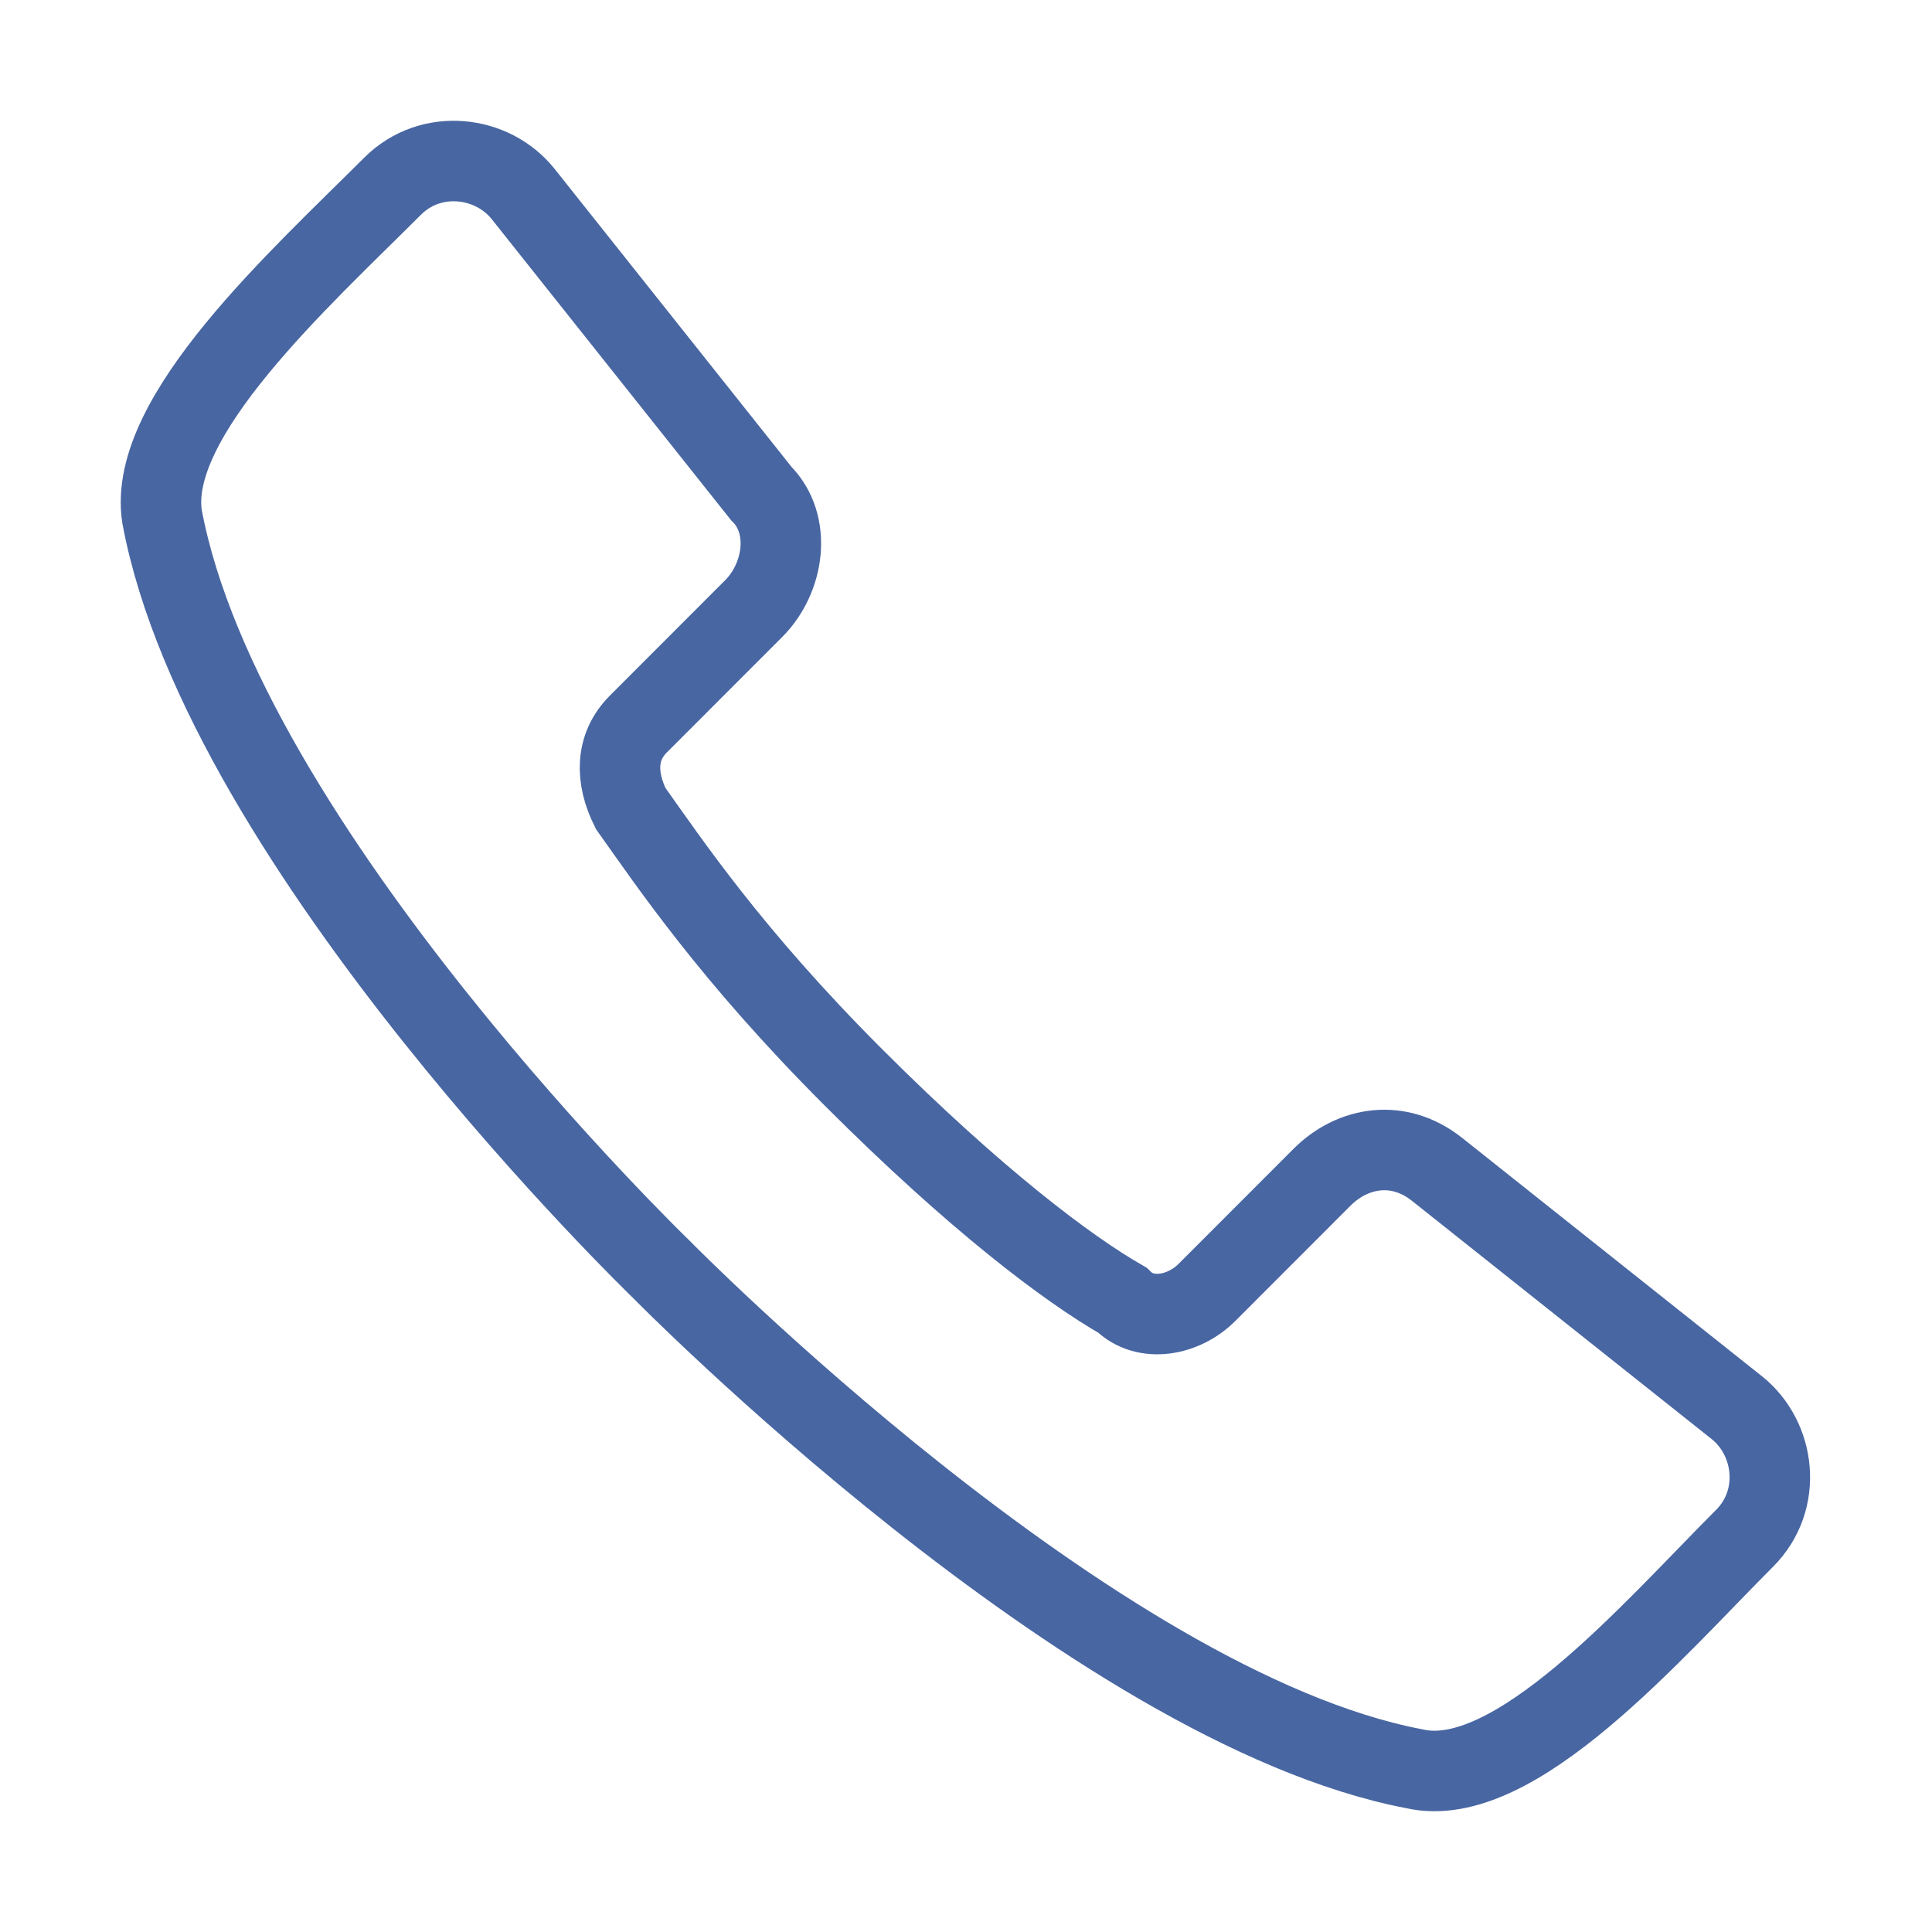 <svg width="24" height="24" viewBox="0 0 24 24" fill="none" xmlns="http://www.w3.org/2000/svg">
<path d="M2.013 6.417C2.777 10.521 8.216 15.769 8.216 15.769C8.216 15.769 13.56 21.209 17.569 21.972C18.809 22.259 20.527 20.255 21.672 19.109C22.149 18.632 22.054 17.869 21.576 17.487L17.855 14.529C17.378 14.147 16.805 14.242 16.423 14.624L14.992 16.056C14.706 16.342 14.228 16.437 13.942 16.151C13.274 15.769 12.129 14.911 10.602 13.384C9.075 11.857 8.312 10.712 7.835 10.044C7.644 9.662 7.644 9.28 7.93 8.994L9.361 7.562C9.743 7.181 9.839 6.513 9.457 6.131L6.498 2.409C6.117 1.932 5.353 1.837 4.876 2.314C3.731 3.459 1.822 5.177 2.013 6.417Z" stroke="#4866A2" stroke-miterlimit="10"/>
</svg>
